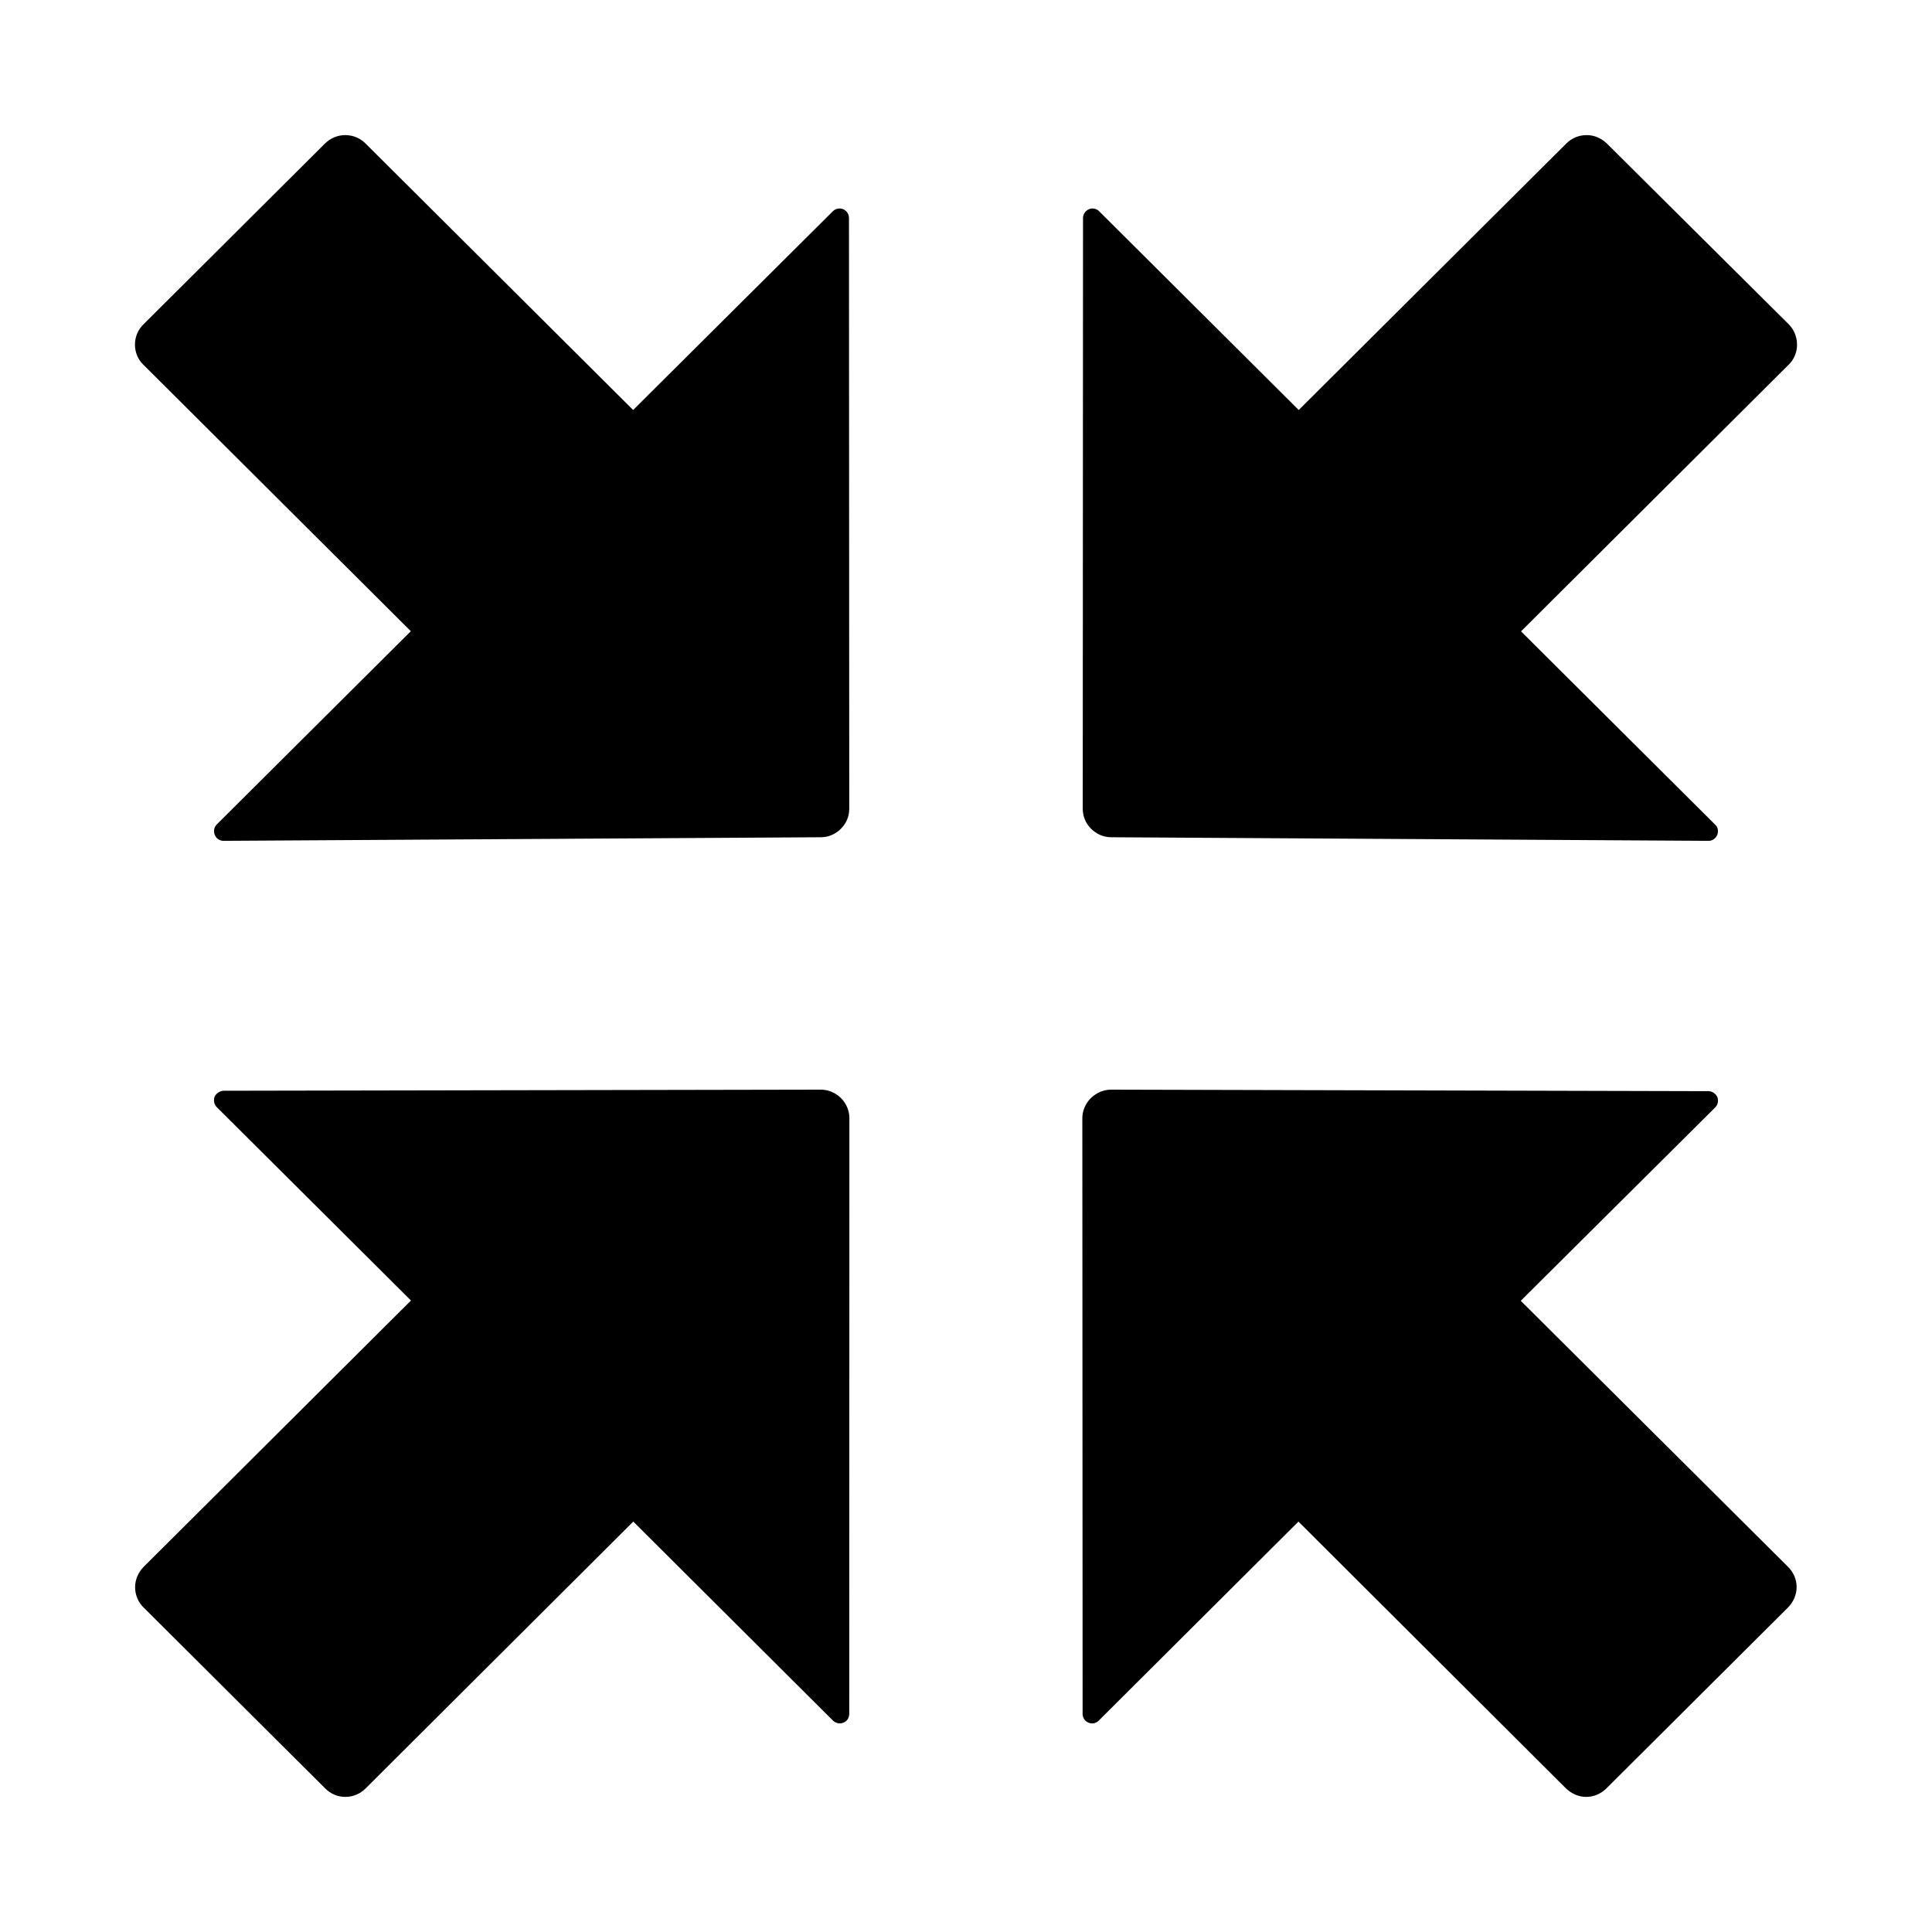 <?xml version="1.0" standalone="no"?><!DOCTYPE svg PUBLIC "-//W3C//DTD SVG 1.1//EN" "http://www.w3.org/Graphics/SVG/1.1/DTD/svg11.dtd"><svg t="1659721916623" class="icon" viewBox="0 0 1024 1024" version="1.1" xmlns="http://www.w3.org/2000/svg" p-id="23667" xmlns:xlink="http://www.w3.org/1999/xlink" width="200" height="200"><defs><style type="text/css">@font-face { font-family: feedback-iconfont; src: url("//at.alicdn.com/t/font_1031158_u69w8yhxdu.woff2?t=1630033759944") format("woff2"), url("//at.alicdn.com/t/font_1031158_u69w8yhxdu.woff?t=1630033759944") format("woff"), url("//at.alicdn.com/t/font_1031158_u69w8yhxdu.ttf?t=1630033759944") format("truetype"); }
</style></defs><path d="M435.054 443.758c3.877 0 7.68-1.536 10.606-4.462 2.999-2.926 4.462-6.802 4.462-10.679L449.975 115.493c0-1.902-1.17-3.803-3.072-4.608C445.001 110.08 442.807 110.592 441.417 111.982l-105.838 105.326-141.897-141.312c-2.706-2.706-6.51-4.389-10.679-4.389-4.169 0-7.899 1.682-10.679 4.389L75.995 171.959C73.216 174.665 71.534 178.469 71.534 182.638c0 4.169 1.609 7.973 4.462 10.679l141.751 141.239-102.839 102.4c-1.463 1.39-1.829 3.511-1.097 5.486 0.731 1.975 2.633 3.218 4.608 3.218L435.054 443.758 435.054 443.758zM435.054 577.536c3.877 0 7.68 1.536 10.679 4.462 2.926 2.926 4.462 6.802 4.462 10.679l-0.073 315.758c0 1.902-1.17 3.95-3.072 4.608-1.975 0.805-4.096 0.293-5.559-1.097l-105.838-105.472-141.897 141.458c-2.706 2.706-6.51 4.462-10.679 4.462-4.169 0-7.899-1.682-10.679-4.462L76.069 851.968c-2.779-2.706-4.462-6.583-4.462-10.679s1.682-7.899 4.462-10.752l141.751-141.239L114.907 586.825c-1.463-1.463-1.829-3.584-1.17-5.559 0.878-1.755 2.706-2.999 4.608-3.145L435.054 577.536 435.054 577.536zM589.019 443.758c-4.023 0-7.68-1.536-10.679-4.462S573.879 432.494 573.879 428.617l0.146-313.125c0-1.902 1.243-3.803 3.145-4.608 1.829-0.805 4.096-0.293 5.413 1.097l105.765 105.326 141.897-141.312c2.706-2.706 6.51-4.389 10.679-4.389 4.242 0 7.753 1.682 10.679 4.389l96.549 95.963c2.633 2.706 4.315 6.51 4.315 10.679 0 4.169-1.609 7.973-4.462 10.679l-141.824 141.312 102.839 102.4c1.536 1.39 1.902 3.511 1.17 5.486-0.878 1.975-2.633 3.145-4.608 3.145L589.019 443.758 589.019 443.758zM588.873 577.536c-3.877 0-7.607 1.536-10.679 4.462-2.926 2.926-4.535 6.802-4.535 10.679l0.146 315.758c0 1.902 1.243 3.95 3.145 4.608 1.829 0.878 4.096 0.293 5.413-1.097l105.838-105.472 141.824 141.458c2.853 2.706 6.583 4.462 10.679 4.462s7.826-1.682 10.679-4.462l96.402-96.037c2.633-2.706 4.462-6.583 4.462-10.679s-1.682-7.899-4.462-10.679L806.034 689.445l102.985-102.4c1.536-1.536 1.902-3.584 1.243-5.559-0.951-1.829-2.633-3.072-4.608-3.145L588.873 577.536 588.873 577.536z" p-id="23668"></path></svg>